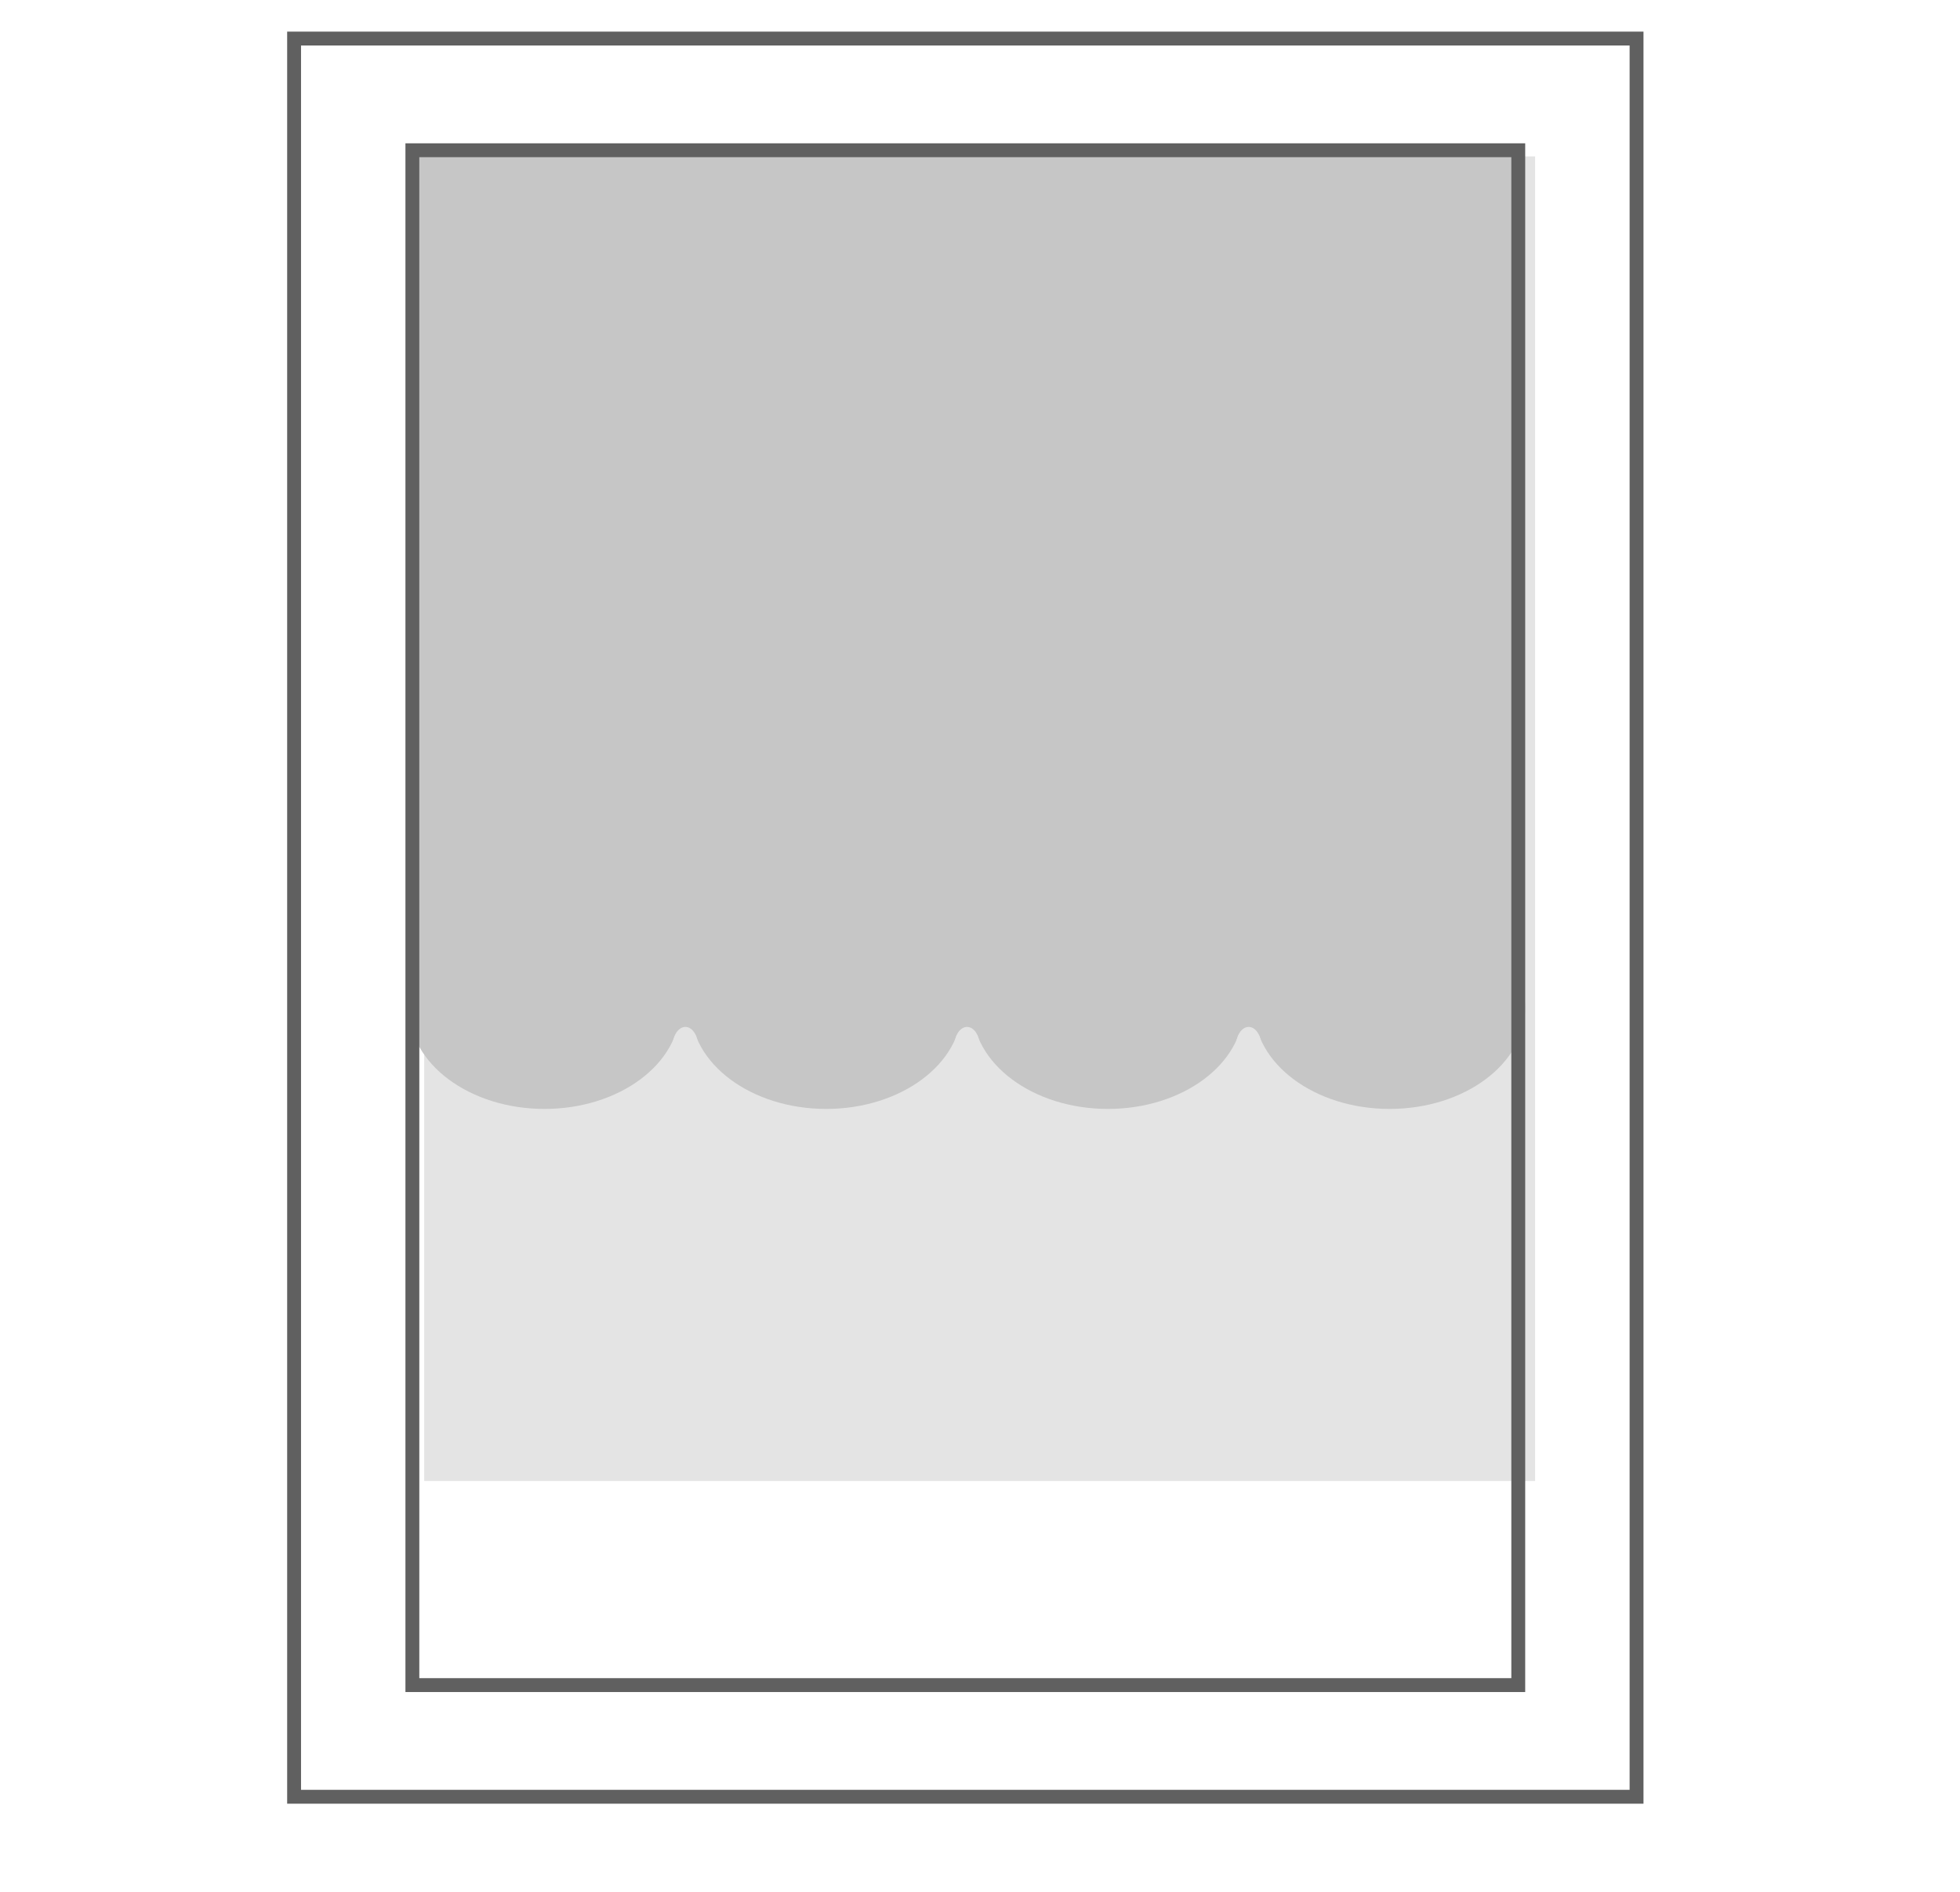 <svg xmlns="http://www.w3.org/2000/svg" width="173" height="167" viewBox="15 10 145 150">
  <defs>
    <style>
      .cls-1, .cls-4 {
        fill: none;
      }

      .cls-2 {
        fill: #e4e4e4;
      }

      .cls-3 {
        fill: #c6c6c6;
      }

      .cls-4 {
        stroke: #606060;
        stroke-width: 1.1px;
      }

      .cls-5 {
        stroke: none;
      }
    </style>
  </defs>
  <g id="Group_88" data-name="Group 88" transform="translate(257.762 -115.937)">
    <rect id="Rectangle_59" data-name="Rectangle 59" class="cls-1" width="173" height="167" transform="translate(-257.762 115.937)"/>
    <rect id="Rectangle_72" data-name="Rectangle 72" class="cls-2" width="88.072" height="105" transform="translate(-214.325 138.337)"/>
    <rect id="Rectangle_60" data-name="Rectangle 60" class="cls-3" width="86.7" height="69.639" transform="translate(-214.762 138.337)"/>
    <g id="Group_91" data-name="Group 91" transform="translate(-215.539 197.843)">
      <ellipse id="Ellipse_28" data-name="Ellipse 28" class="cls-3" cx="10.75" cy="8" rx="10.75" ry="8" transform="translate(67)"/>
      <ellipse id="Ellipse_29" data-name="Ellipse 29" class="cls-3" cx="10.75" cy="8" rx="10.75" ry="8" transform="translate(44.667)"/>
      <ellipse id="Ellipse_30" data-name="Ellipse 30" class="cls-3" cx="10.75" cy="8" rx="10.75" ry="8" transform="translate(22.333)"/>
      <ellipse id="Ellipse_31" data-name="Ellipse 31" class="cls-3" cx="10.75" cy="8" rx="10.75" ry="8"/>
    </g>
    <ellipse id="Ellipse_32" data-name="Ellipse 32" class="cls-2" cx="1" cy="1.5" rx="1" ry="1.5" transform="translate(-149.962 207.343)"/>
    <ellipse id="Ellipse_33" data-name="Ellipse 33" class="cls-2" cx="1" cy="1.5" rx="1" ry="1.5" transform="translate(-172.289 207.343)"/>
    <ellipse id="Ellipse_34" data-name="Ellipse 34" class="cls-2" cx="1" cy="1.5" rx="1" ry="1.5" transform="translate(-194.621 207.343)"/>
    <g id="Rectangle_58" data-name="Rectangle 58" class="cls-4" transform="translate(-225.191 128.444)">
      <rect class="cls-5" width="107.531" height="140.475"/>
      <rect class="cls-1" x="0.55" y="0.55" width="106.431" height="139.375"/>
    </g>
    <g id="Rectangle_57" data-name="Rectangle 57" class="cls-4" transform="translate(-215.814 137.297)">
      <rect class="cls-5" width="88.776" height="122.77"/>
      <rect class="cls-1" x="0.55" y="0.55" width="87.676" height="121.67"/>
    </g>
  </g>
</svg>
